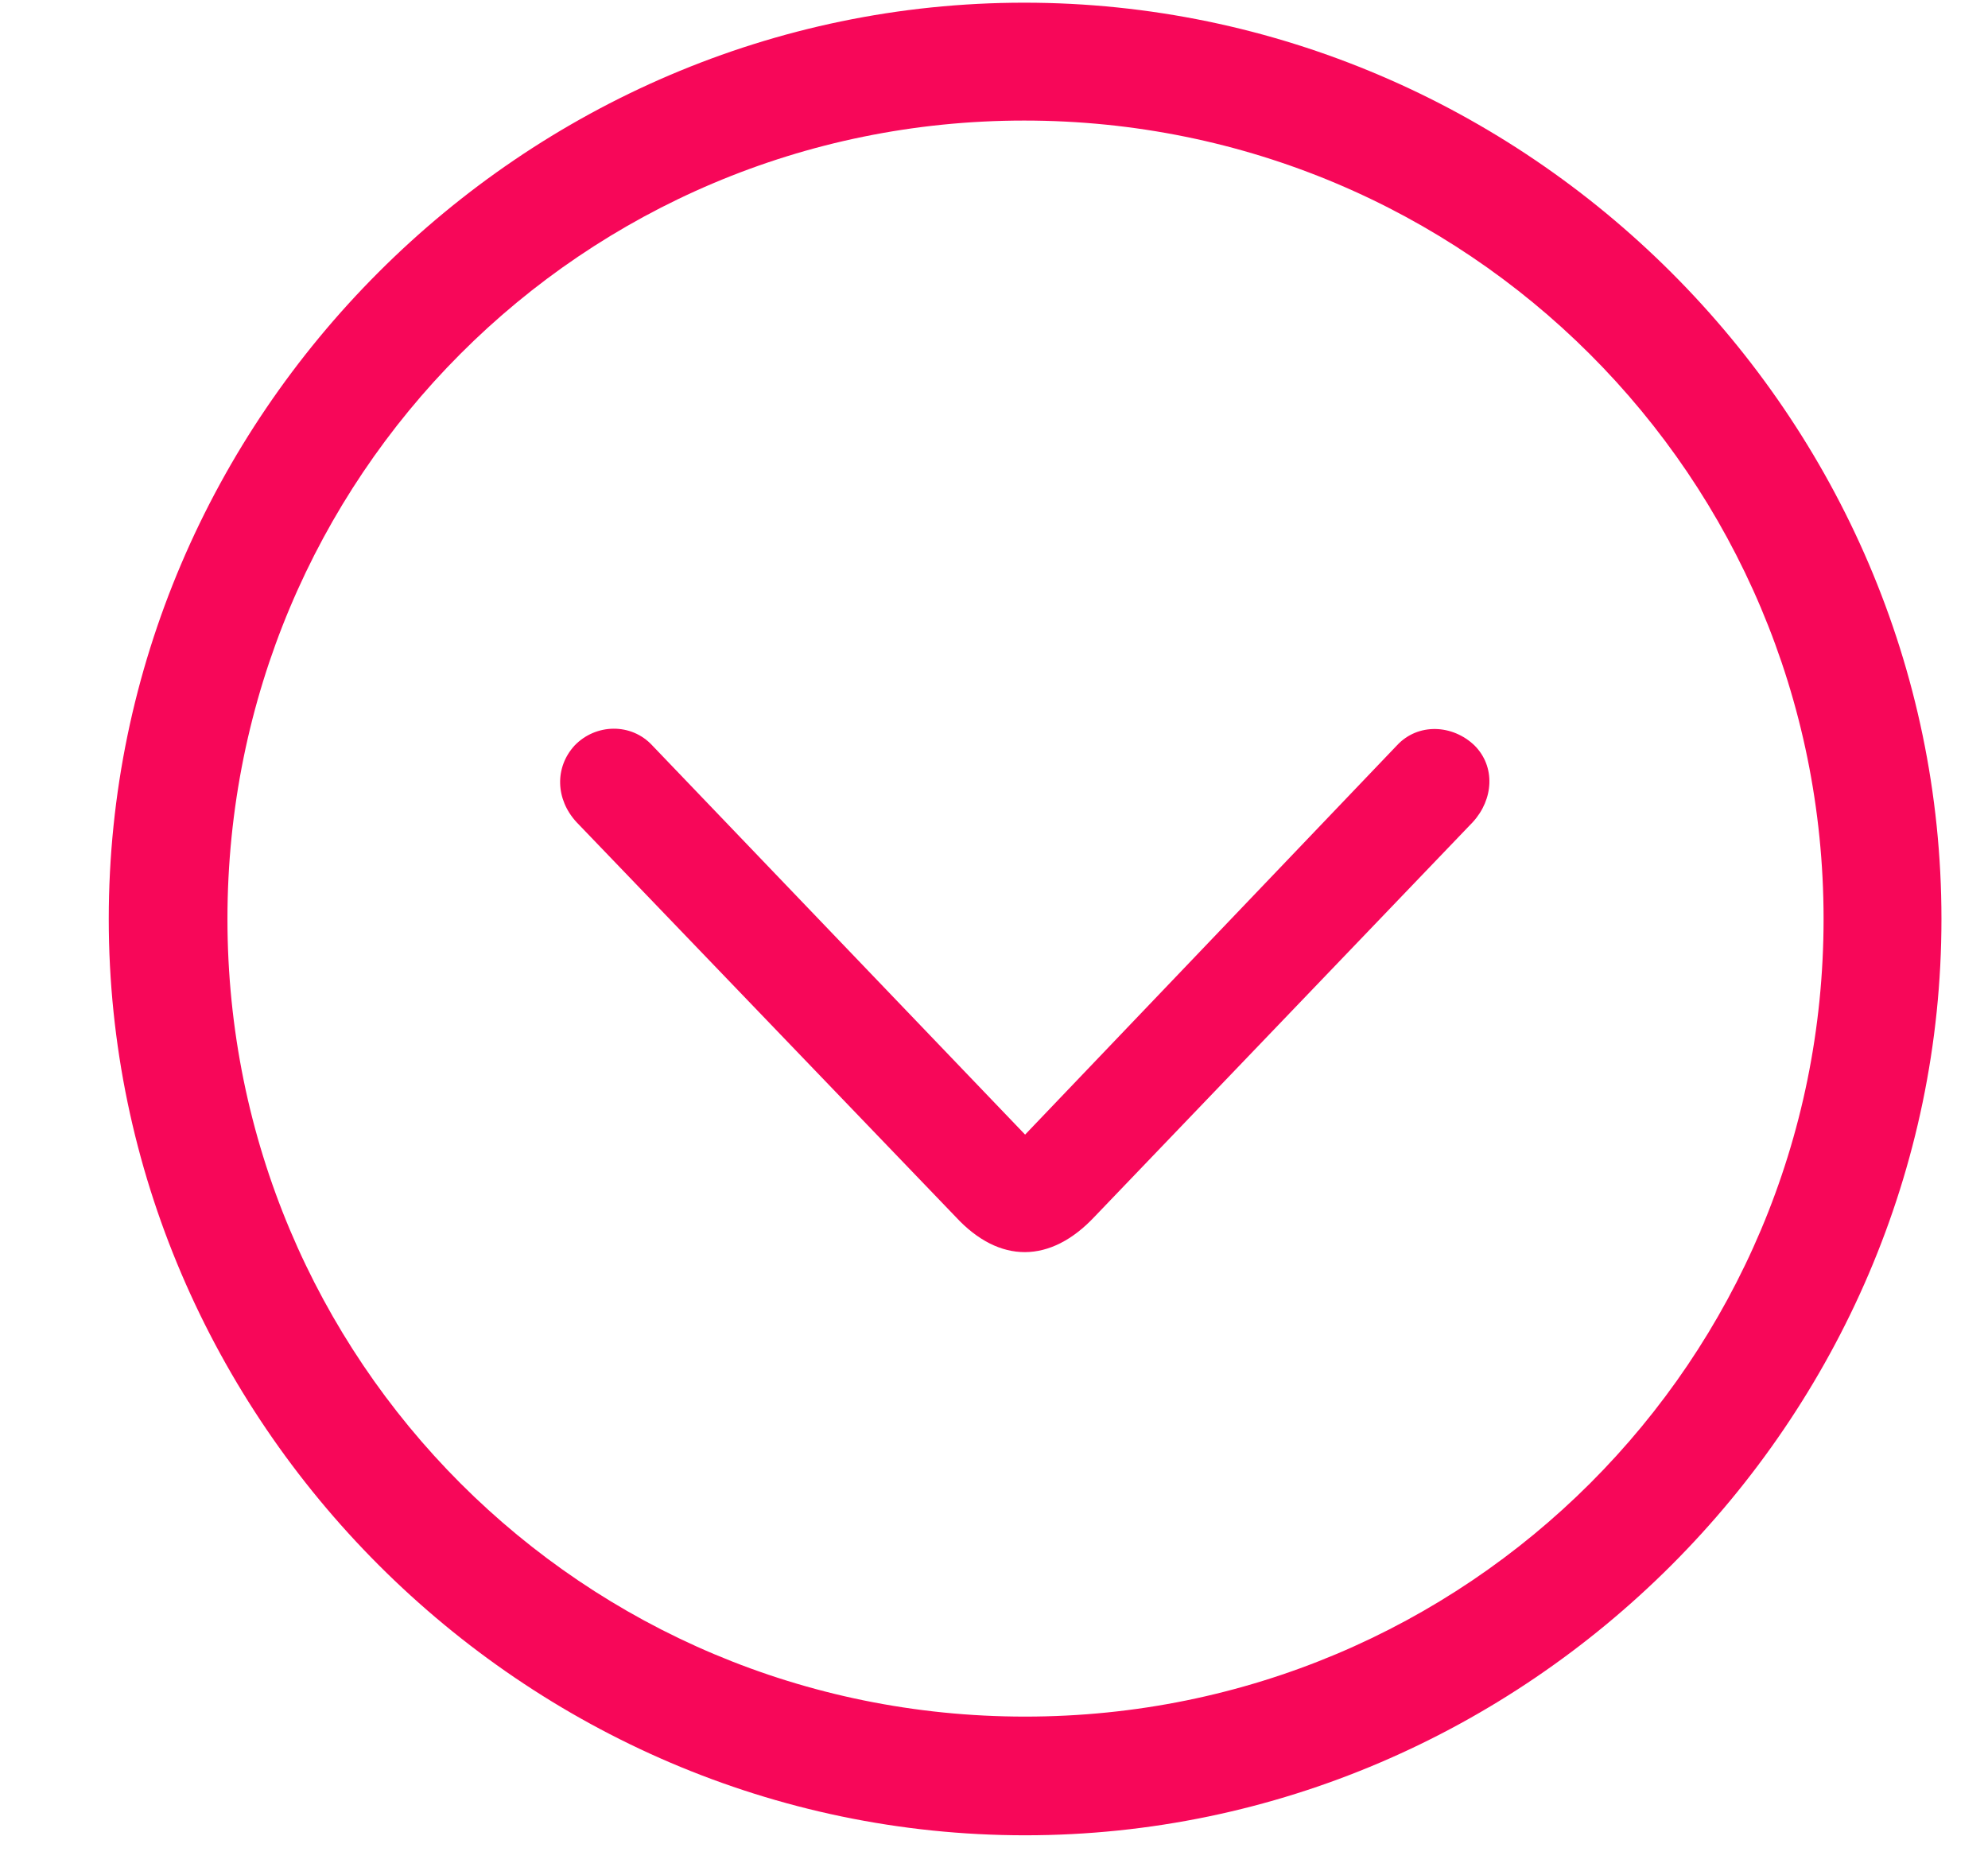 <svg width="17" height="16" viewBox="0 0 17 16" fill="none" xmlns="http://www.w3.org/2000/svg">
<path d="M8.766 15.695C13.055 15.695 16.602 12.148 16.602 7.859C16.602 3.562 13.055 0.023 8.758 0.023C4.469 0.023 0.93 3.562 0.93 7.859C0.93 12.148 4.477 15.695 8.766 15.695ZM8.766 14.68C4.984 14.68 1.945 11.633 1.945 7.859C1.945 4.078 4.984 1.031 8.758 1.031C12.539 1.031 15.594 4.078 15.594 7.859C15.594 11.633 12.547 14.68 8.766 14.68ZM9.359 10.406L12.594 7.031C12.773 6.836 12.789 6.555 12.609 6.375C12.422 6.195 12.125 6.18 11.945 6.375L8.766 9.703L5.578 6.375C5.398 6.18 5.094 6.188 4.914 6.375C4.742 6.562 4.75 6.836 4.93 7.031L8.172 10.406C8.547 10.812 8.984 10.805 9.359 10.406Z" fill="#F70759"/>
</svg>

